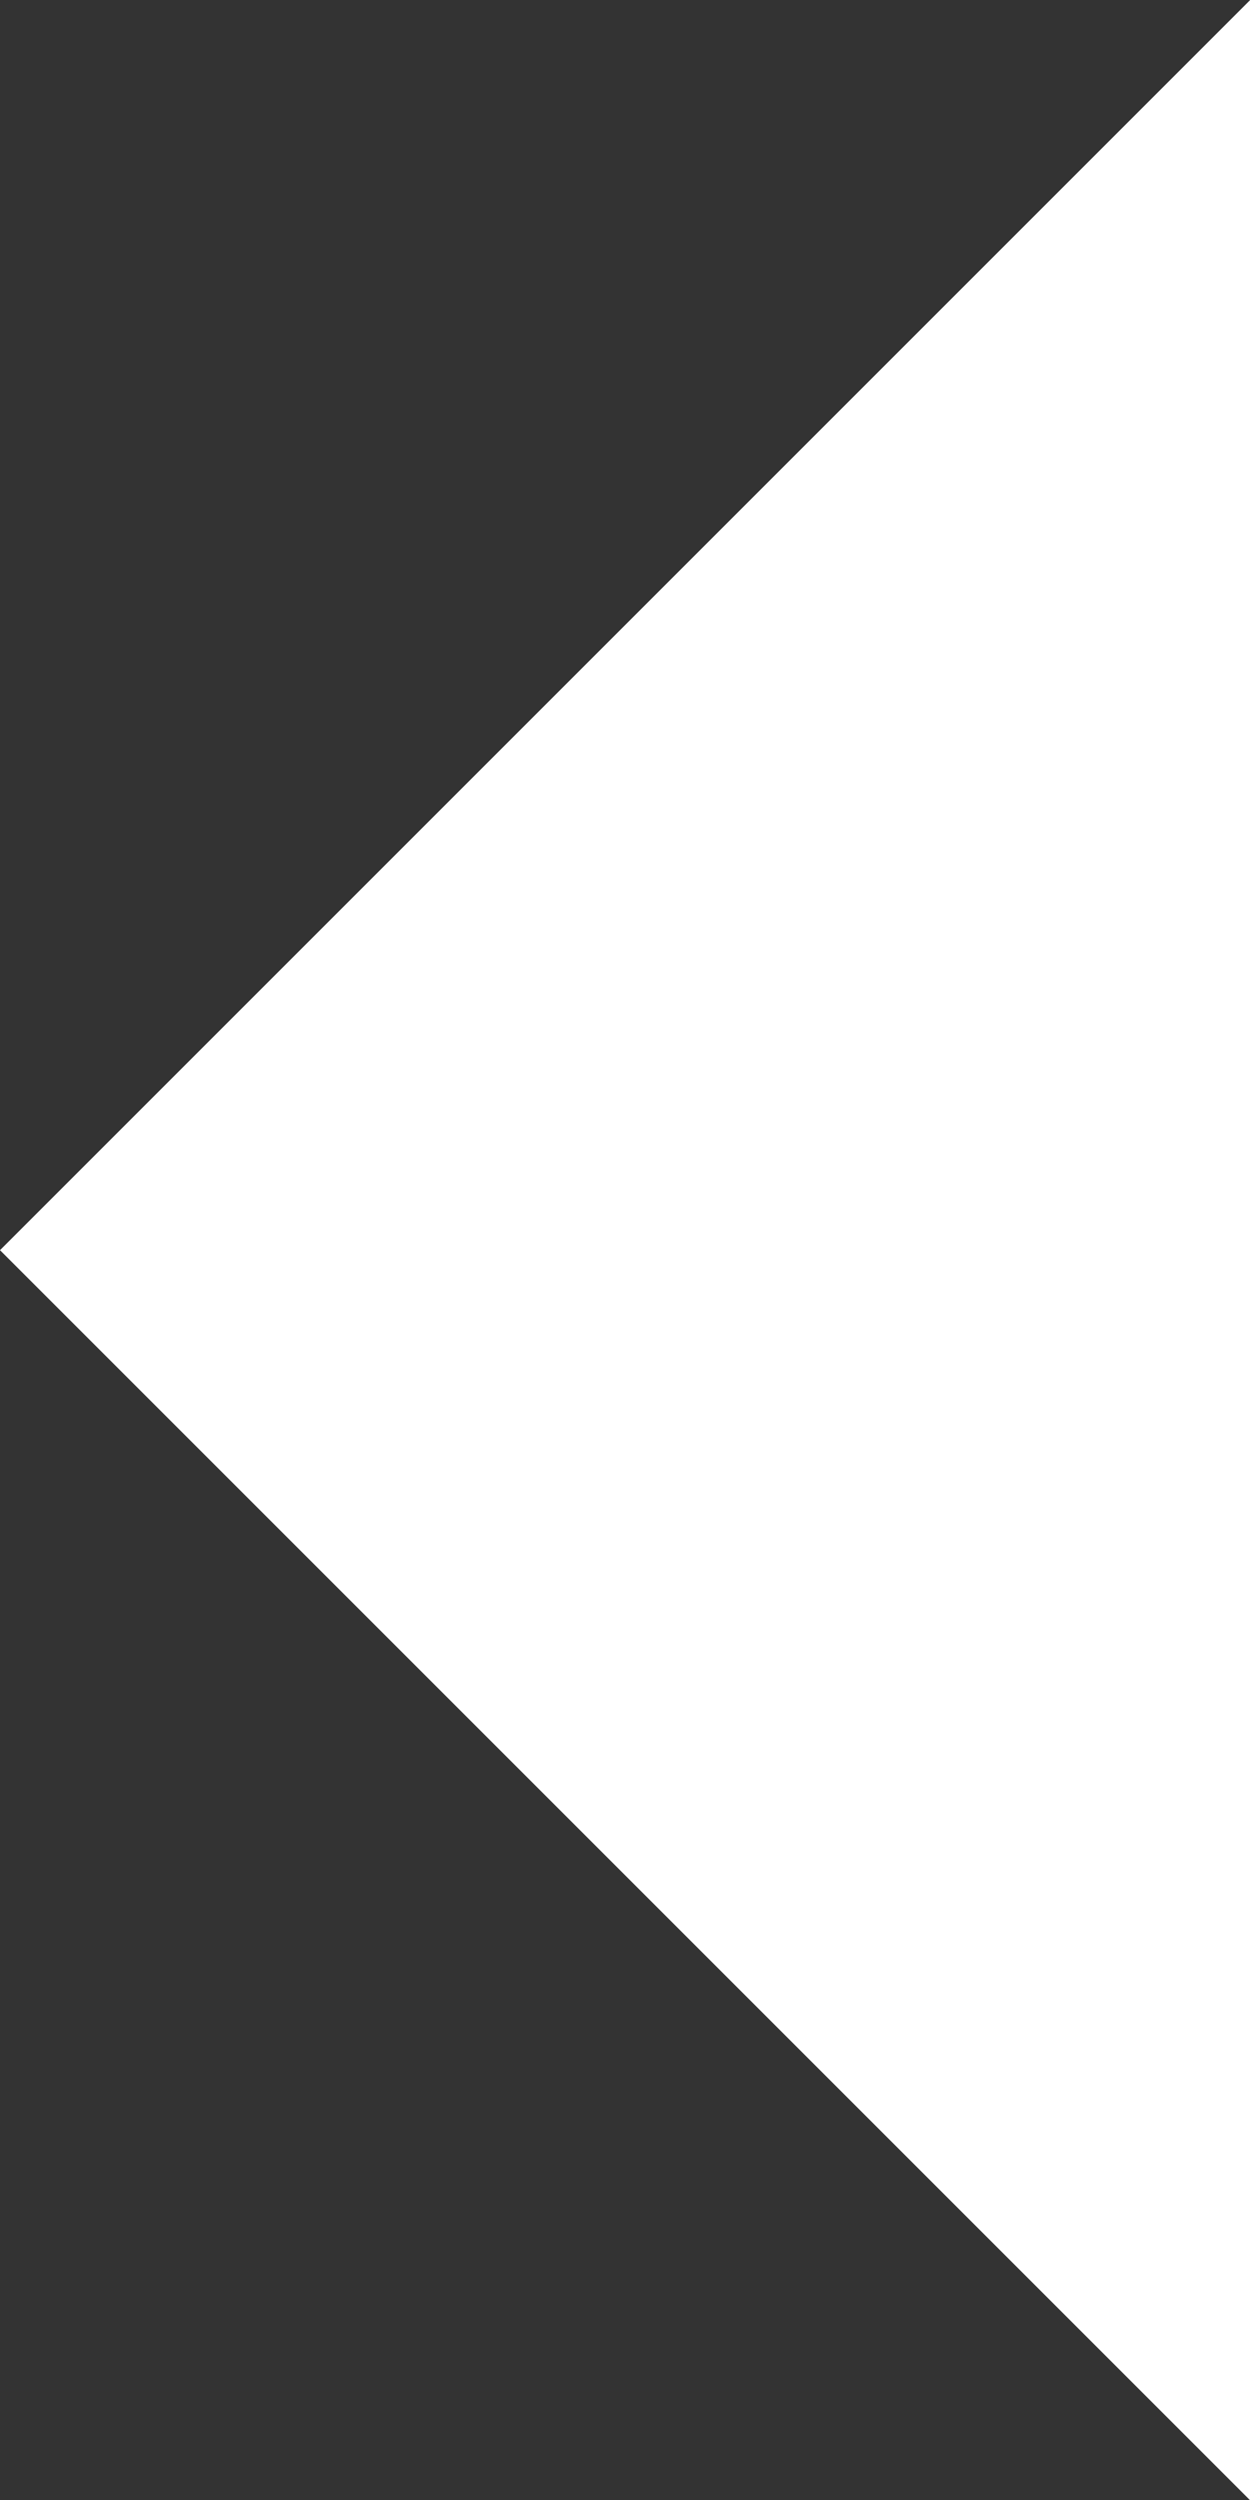 <svg xmlns="http://www.w3.org/2000/svg" width="6.442" height="12.884" viewBox="0 0 6.442 12.884">
  <rect x="0" y="0" width="6.442" height="12.884" fill="#333333" stroke="none"/>
  <path id="패스_3246" data-name="패스 3246" d="M0,0V12.884L6.442,6.442Z" transform="translate(6.442 12.885) rotate(180)" fill="#fff"/>
</svg>
